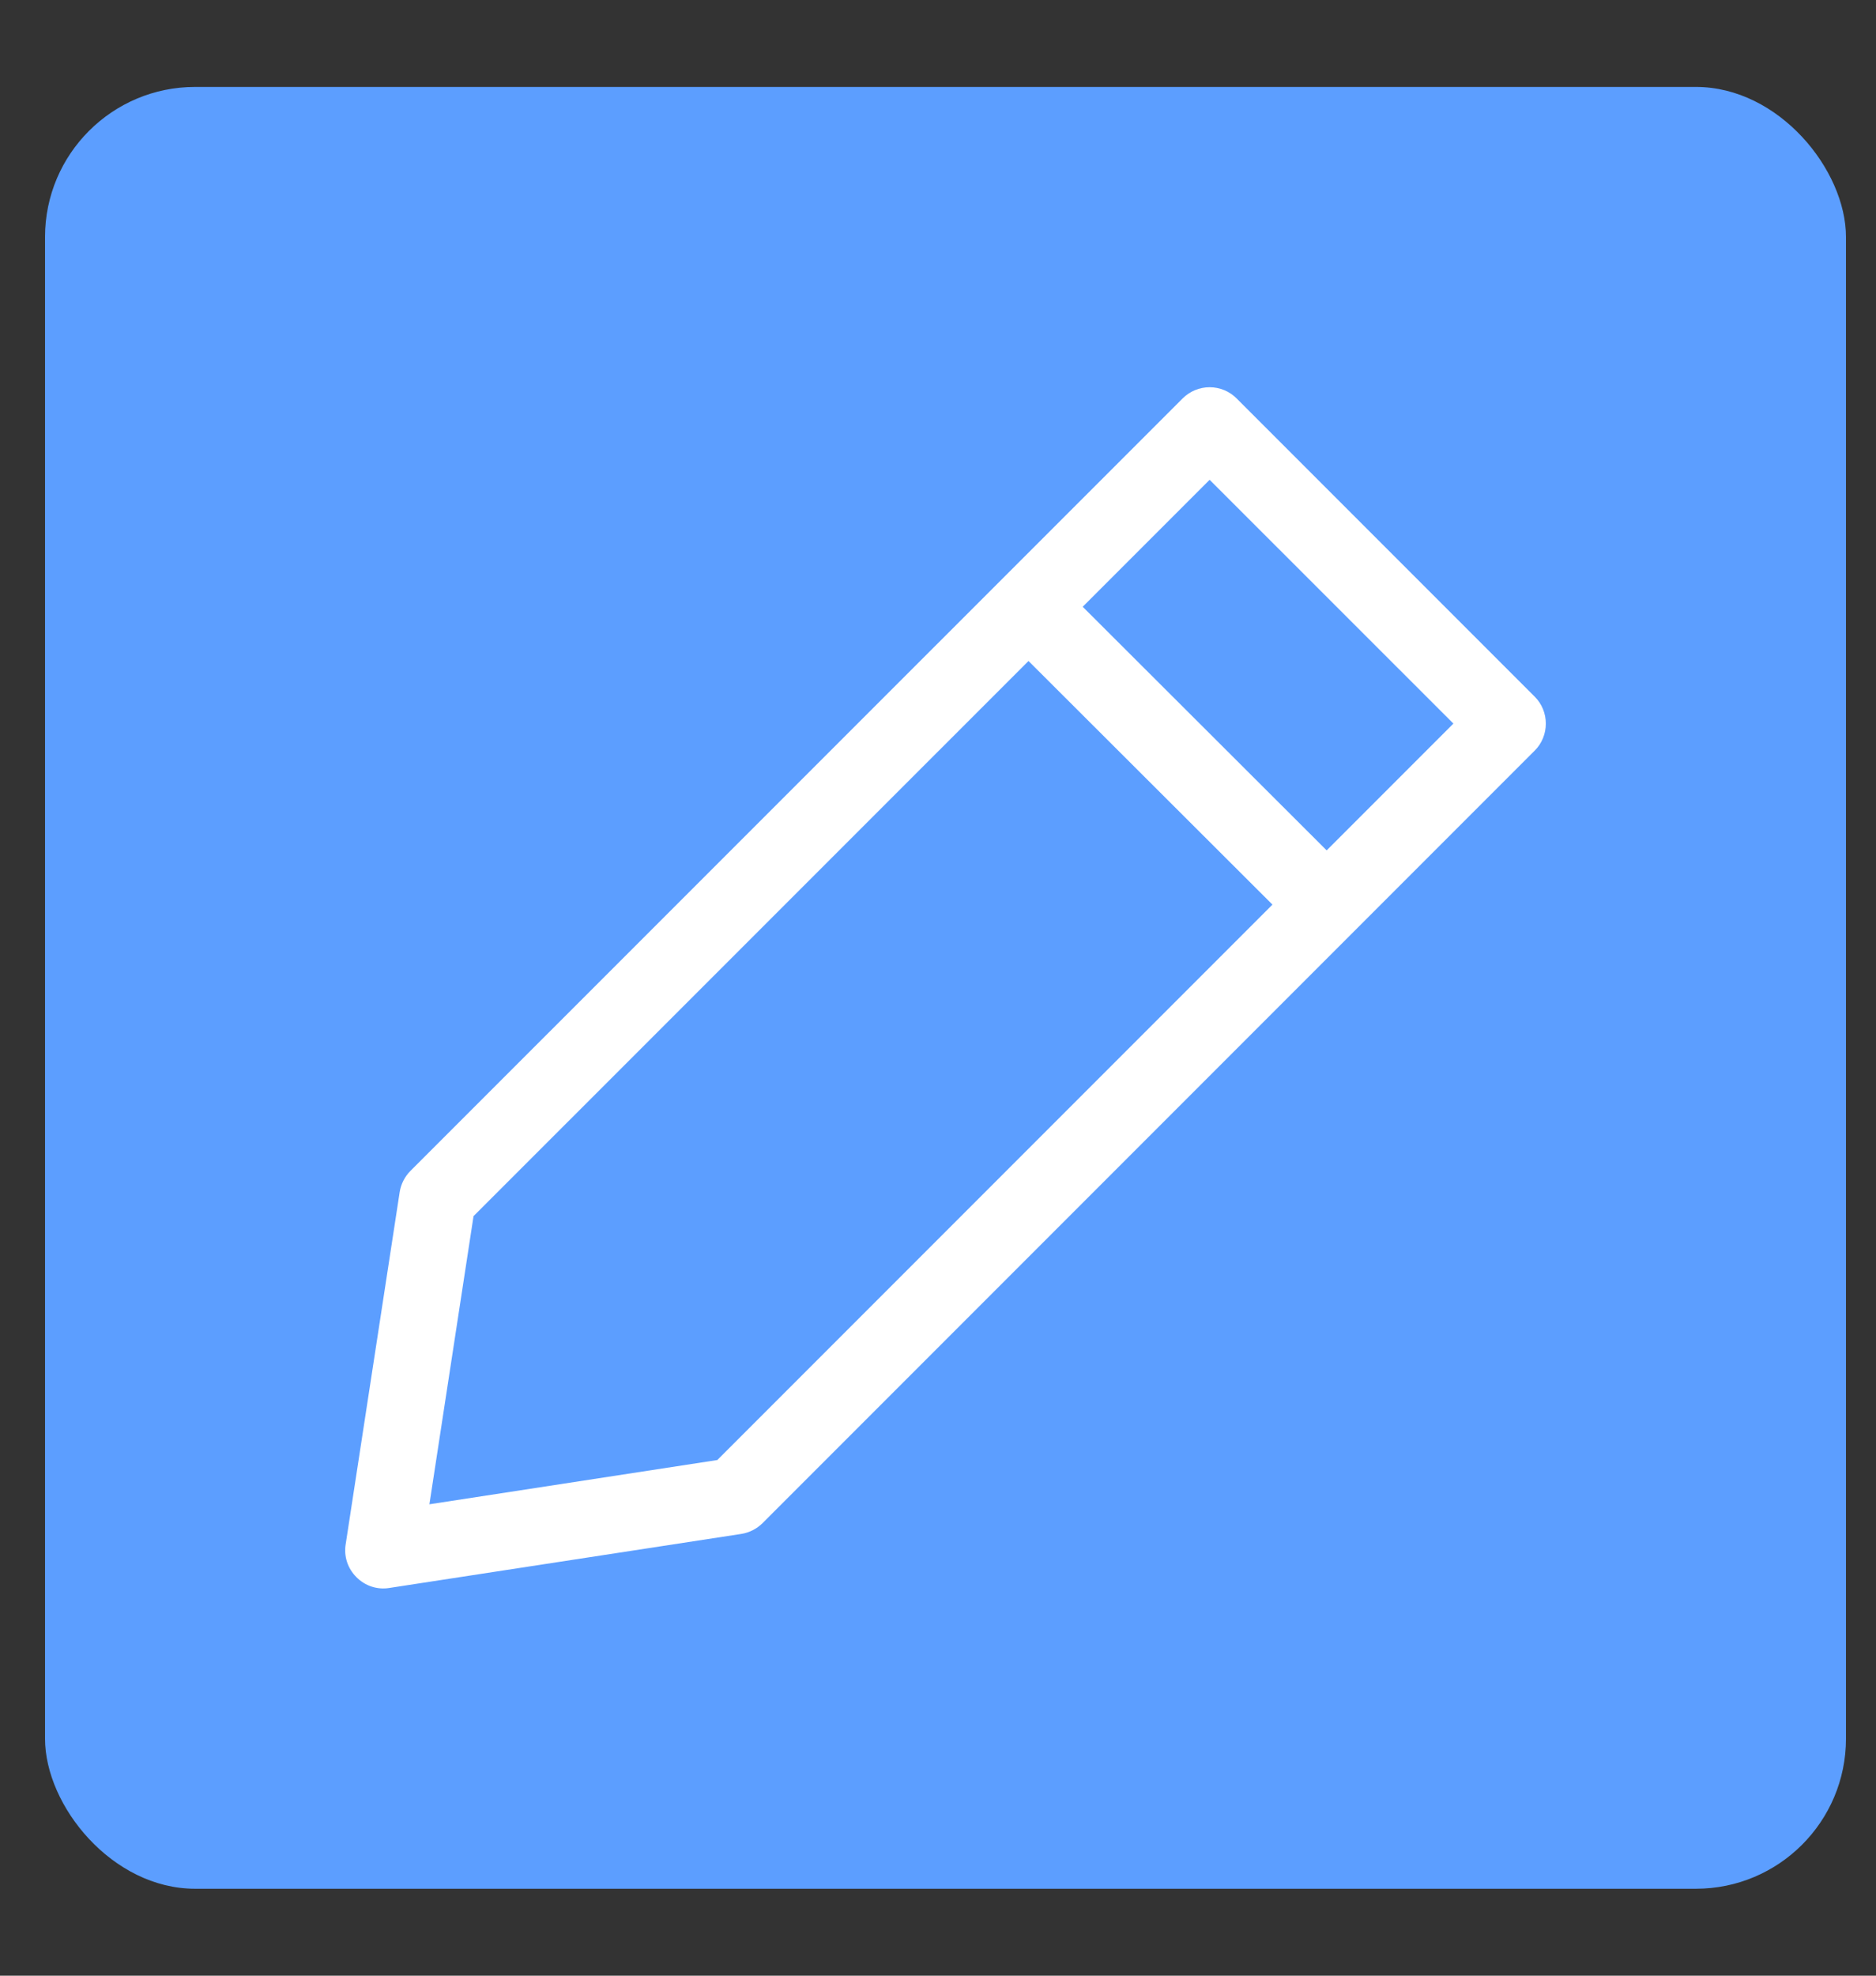 <svg width="19" height="20" viewBox="0 0 19 20" fill="none" xmlns="http://www.w3.org/2000/svg">
    <rect x="0" y="0" width="19" height="20" fill="#333333" stroke="none"/>
    <rect x="0.456" y="0.88" width="18.24" height="18.24" rx="1.52" fill="#5C9EFF"/>
    <path fill-rule="evenodd" clip-rule="evenodd" d="M4.048 12.067C4.061 11.986 4.099 11.911 4.158 11.852L11.977 4.034C12.05 3.961 12.148 3.92 12.251 3.92C12.354 3.92 12.453 3.961 12.525 4.034L15.543 7.052C15.616 7.124 15.656 7.223 15.656 7.325C15.656 7.428 15.616 7.527 15.543 7.599L7.723 15.419C7.664 15.477 7.589 15.515 7.508 15.528L3.943 16.075C3.883 16.085 3.821 16.08 3.763 16.061C3.705 16.042 3.653 16.009 3.61 15.966C3.567 15.923 3.534 15.871 3.515 15.813C3.496 15.755 3.491 15.693 3.501 15.633L4.048 12.067ZM4.796 12.311L4.349 15.228L7.265 14.78L14.72 7.325L12.251 4.857L4.796 12.311Z" fill="white"/>
    <path fill-rule="evenodd" clip-rule="evenodd" d="M12.992 9.262L10.248 6.523L10.797 5.974L13.54 8.712L12.992 9.262Z" fill="white"/>
</svg>
